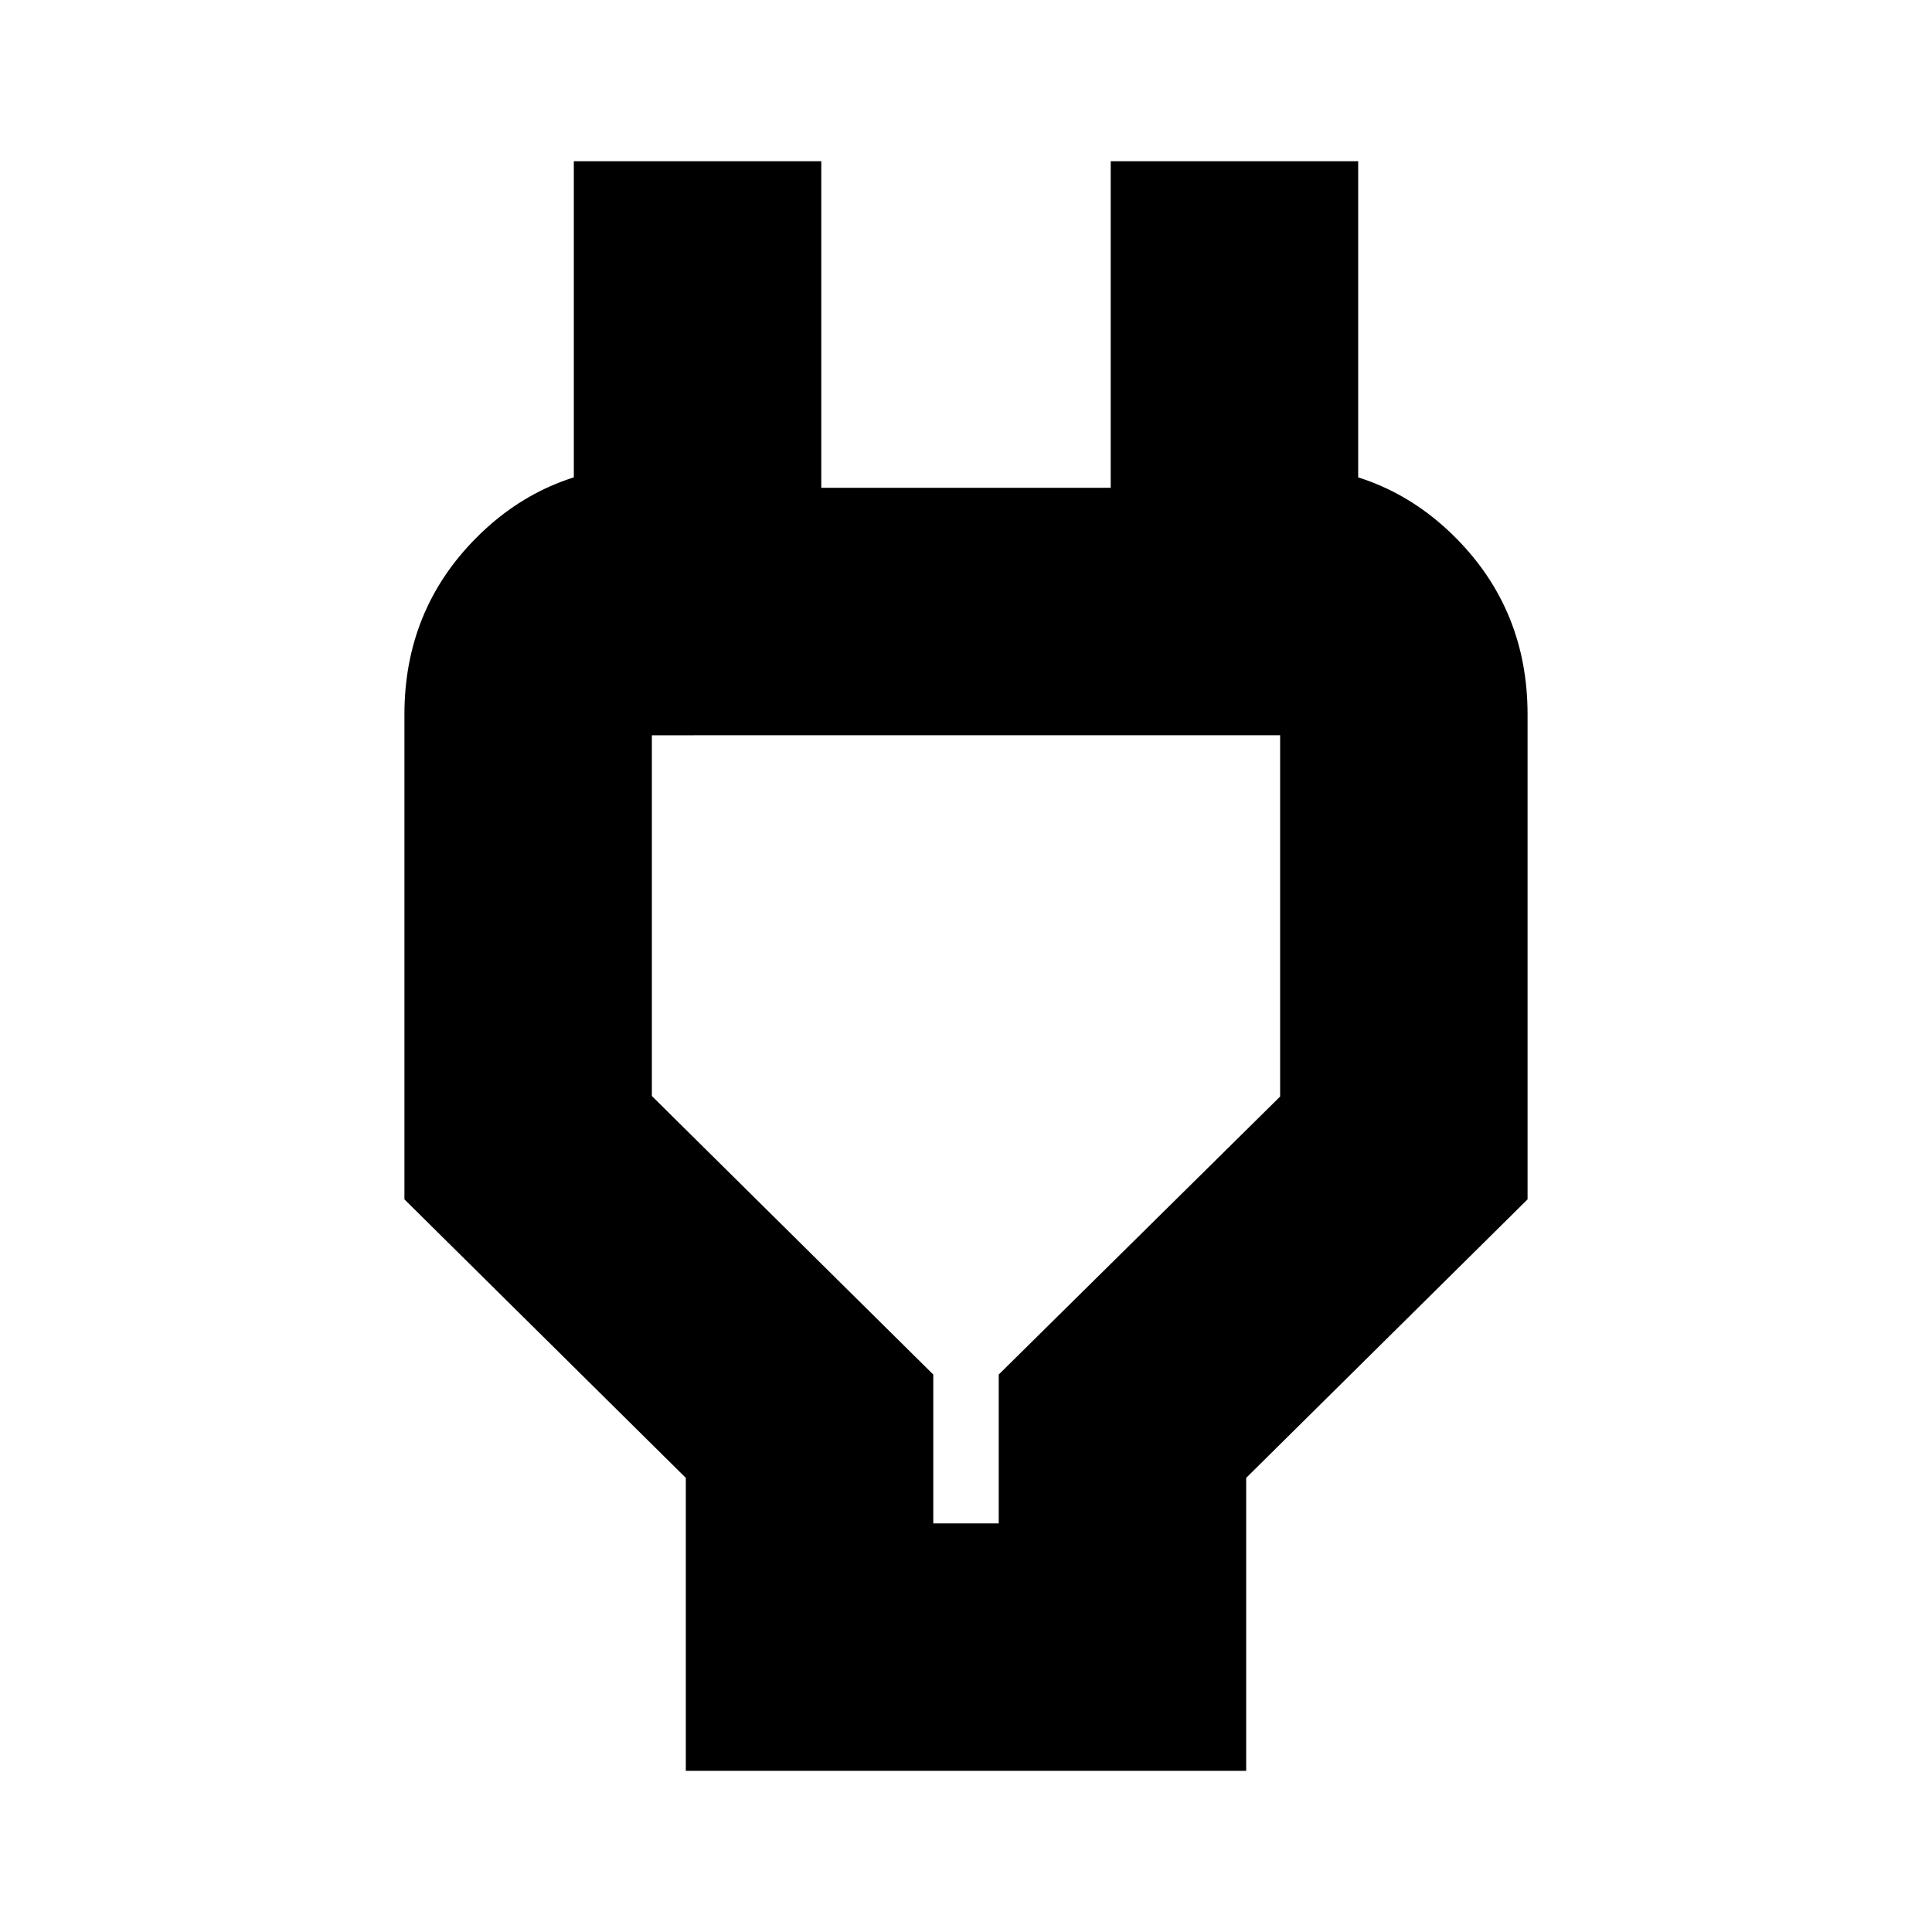 <svg xmlns="http://www.w3.org/2000/svg" height="24" viewBox="0 -960 960 960" width="24"><path d="M463.74-203.04h32.52V-277l139.83-138.13v-179.52H323.91v179.26L463.74-277v73.96ZM340.78-80.09v-145.56L200.96-364.04V-605q0-51.78 35.58-87.65 35.59-35.87 87.37-35.87h22.7l-61.48 60.91v-212.3h122.96v162.3h143.82v-162.3h122.96v212.3l-61.48-60.91h22.7q51.78 0 87.37 35.87 35.58 35.87 35.58 87.65v240.96L619.22-225.65v145.56H340.78ZM480-398.57Z"/></svg>